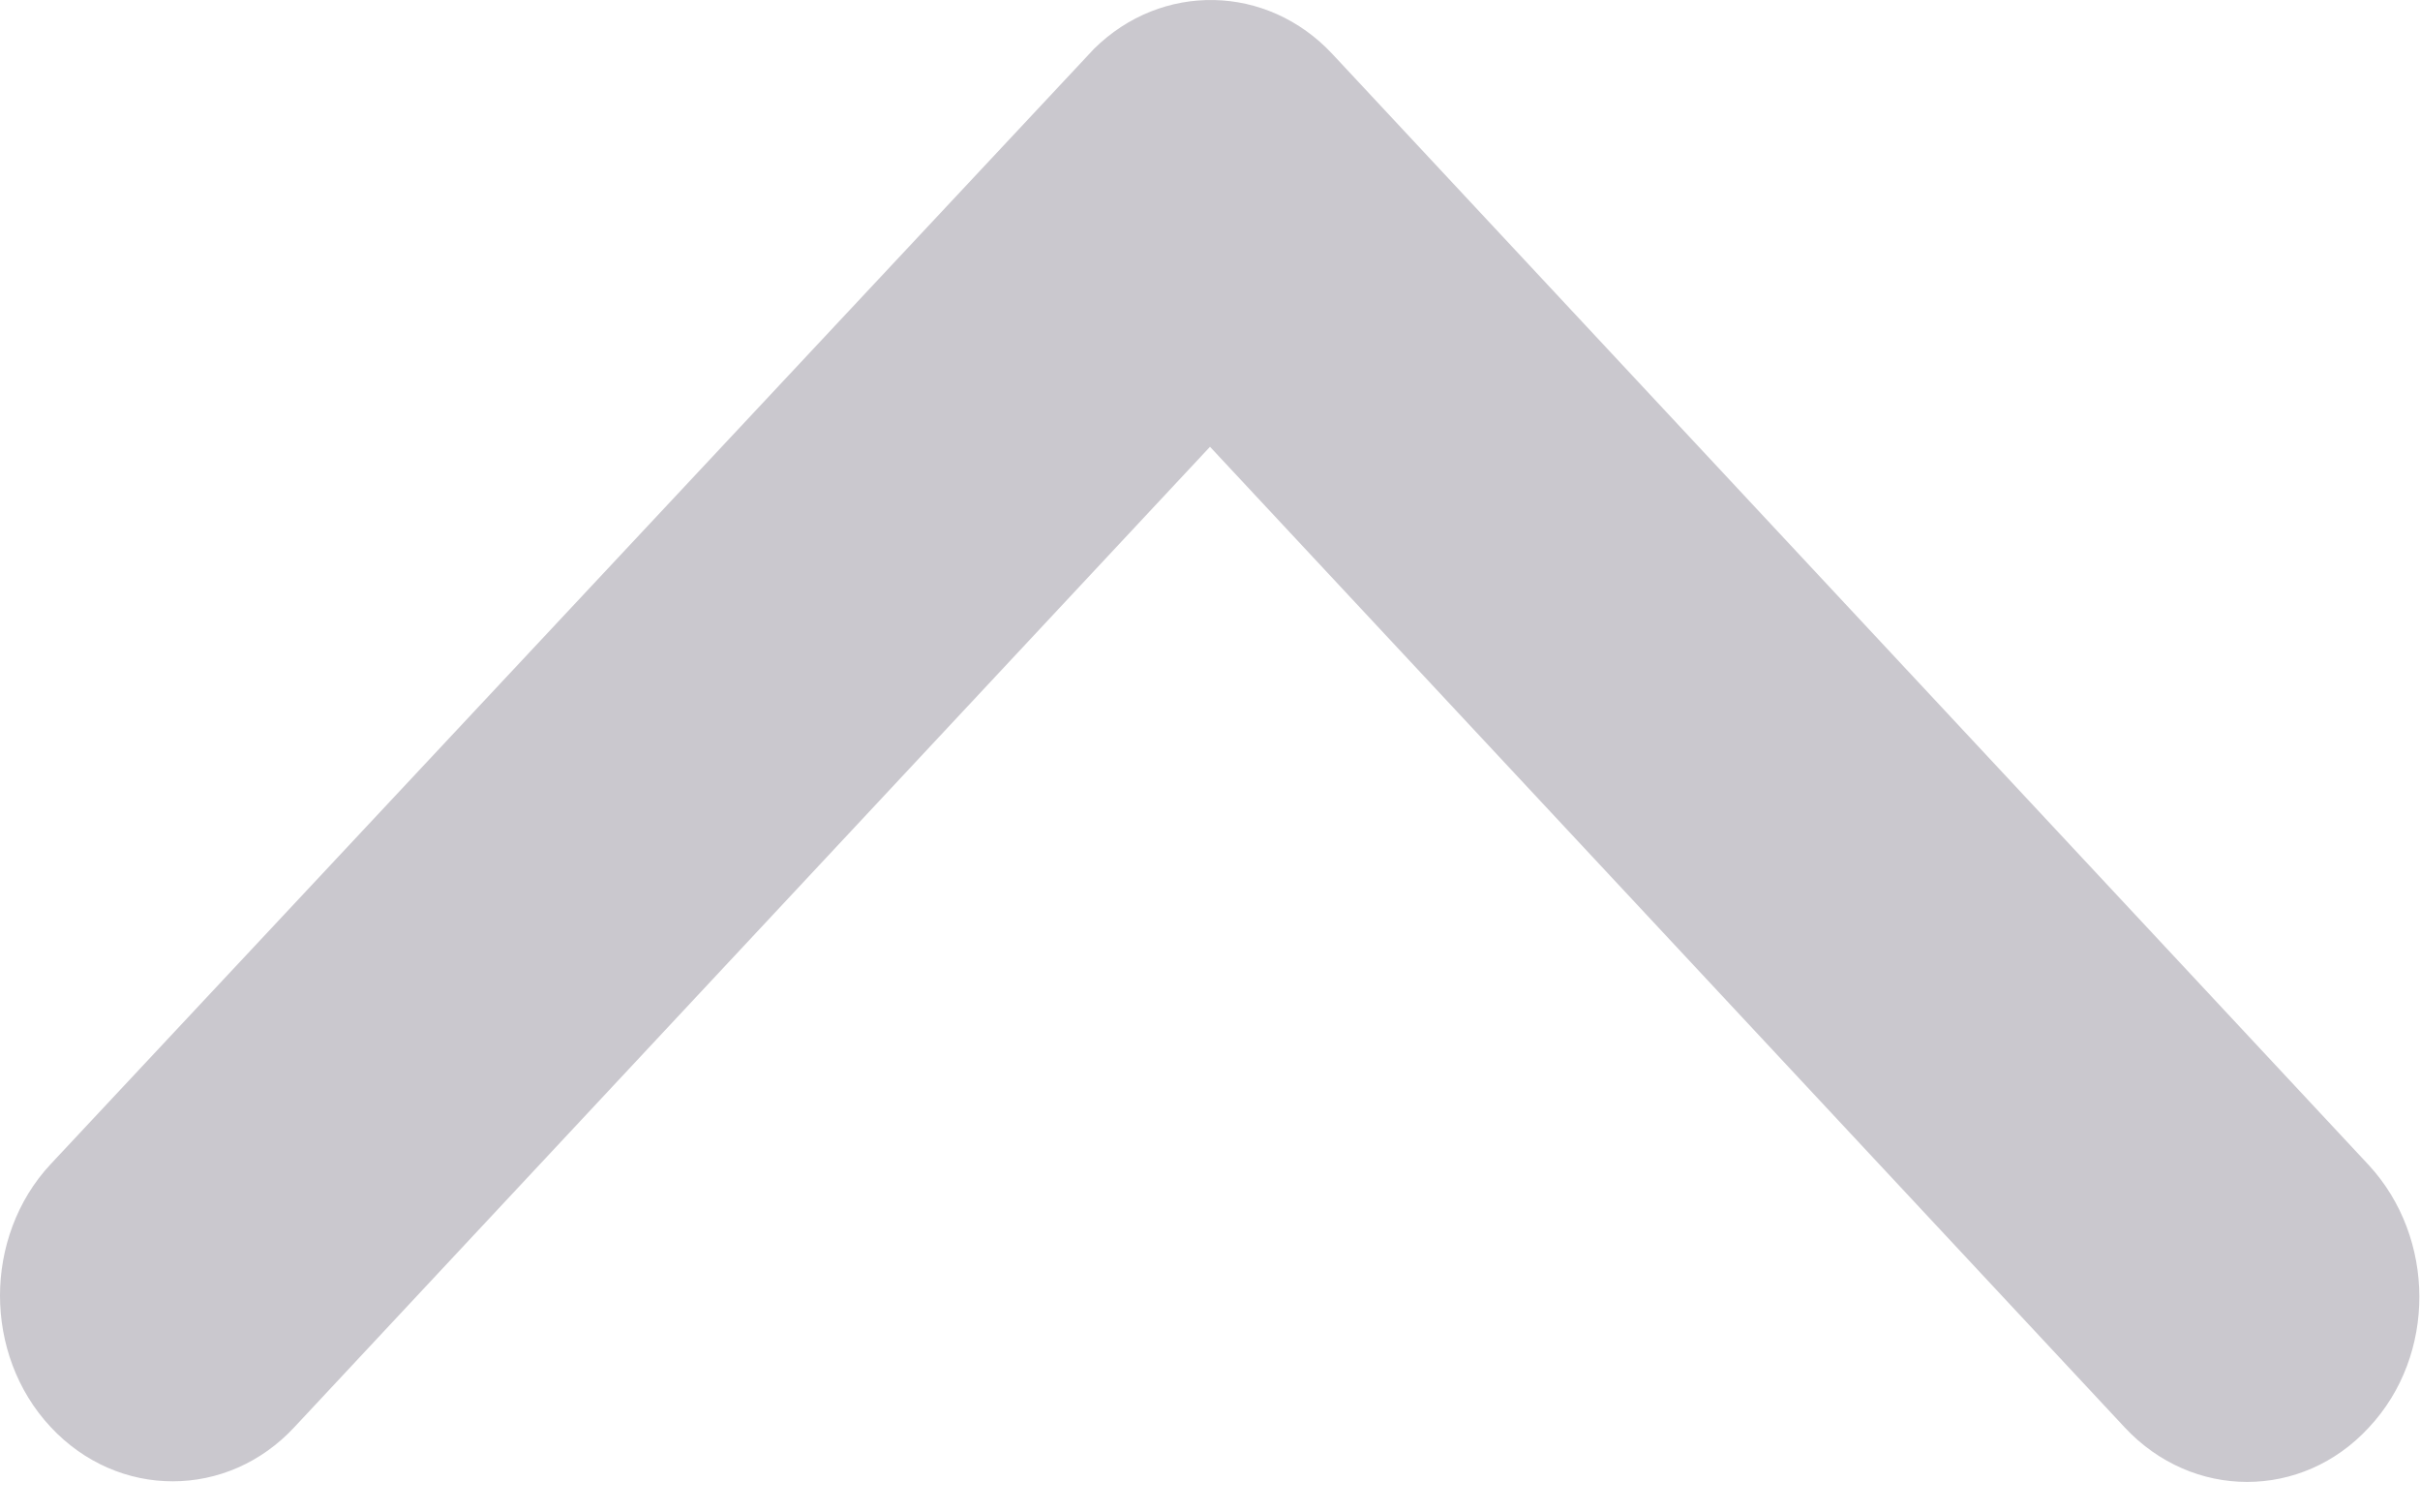 ﻿<?xml version="1.0" encoding="utf-8"?>
<svg version="1.1" xmlns:xlink="http://www.w3.org/1999/xlink" width="8px" height="5px" xmlns="http://www.w3.org/2000/svg">
  <g transform="matrix(1 0 0 1 -187 -136 )">
    <path d="M 0.974 4.717  L 4 1.477  L 7.024 4.719  C 7.248 4.959  7.61 4.959  7.831 4.719  C 8.055 4.48  8.052 4.092  7.831 3.852  L 4.405 0.179  C 4.188 -0.054  3.84 -0.059  3.617 0.161  L 0.167 3.849  C 0.055 3.969  0 4.128  0 4.283  C 0 4.439  0.055 4.597  0.167 4.717  C 0.39 4.957  0.752 4.957  0.974 4.717  Z " fill-rule="nonzero" fill="#cac8ce" stroke="none" transform="matrix(1 0 0 1 187 136 )" />
  </g>
</svg>